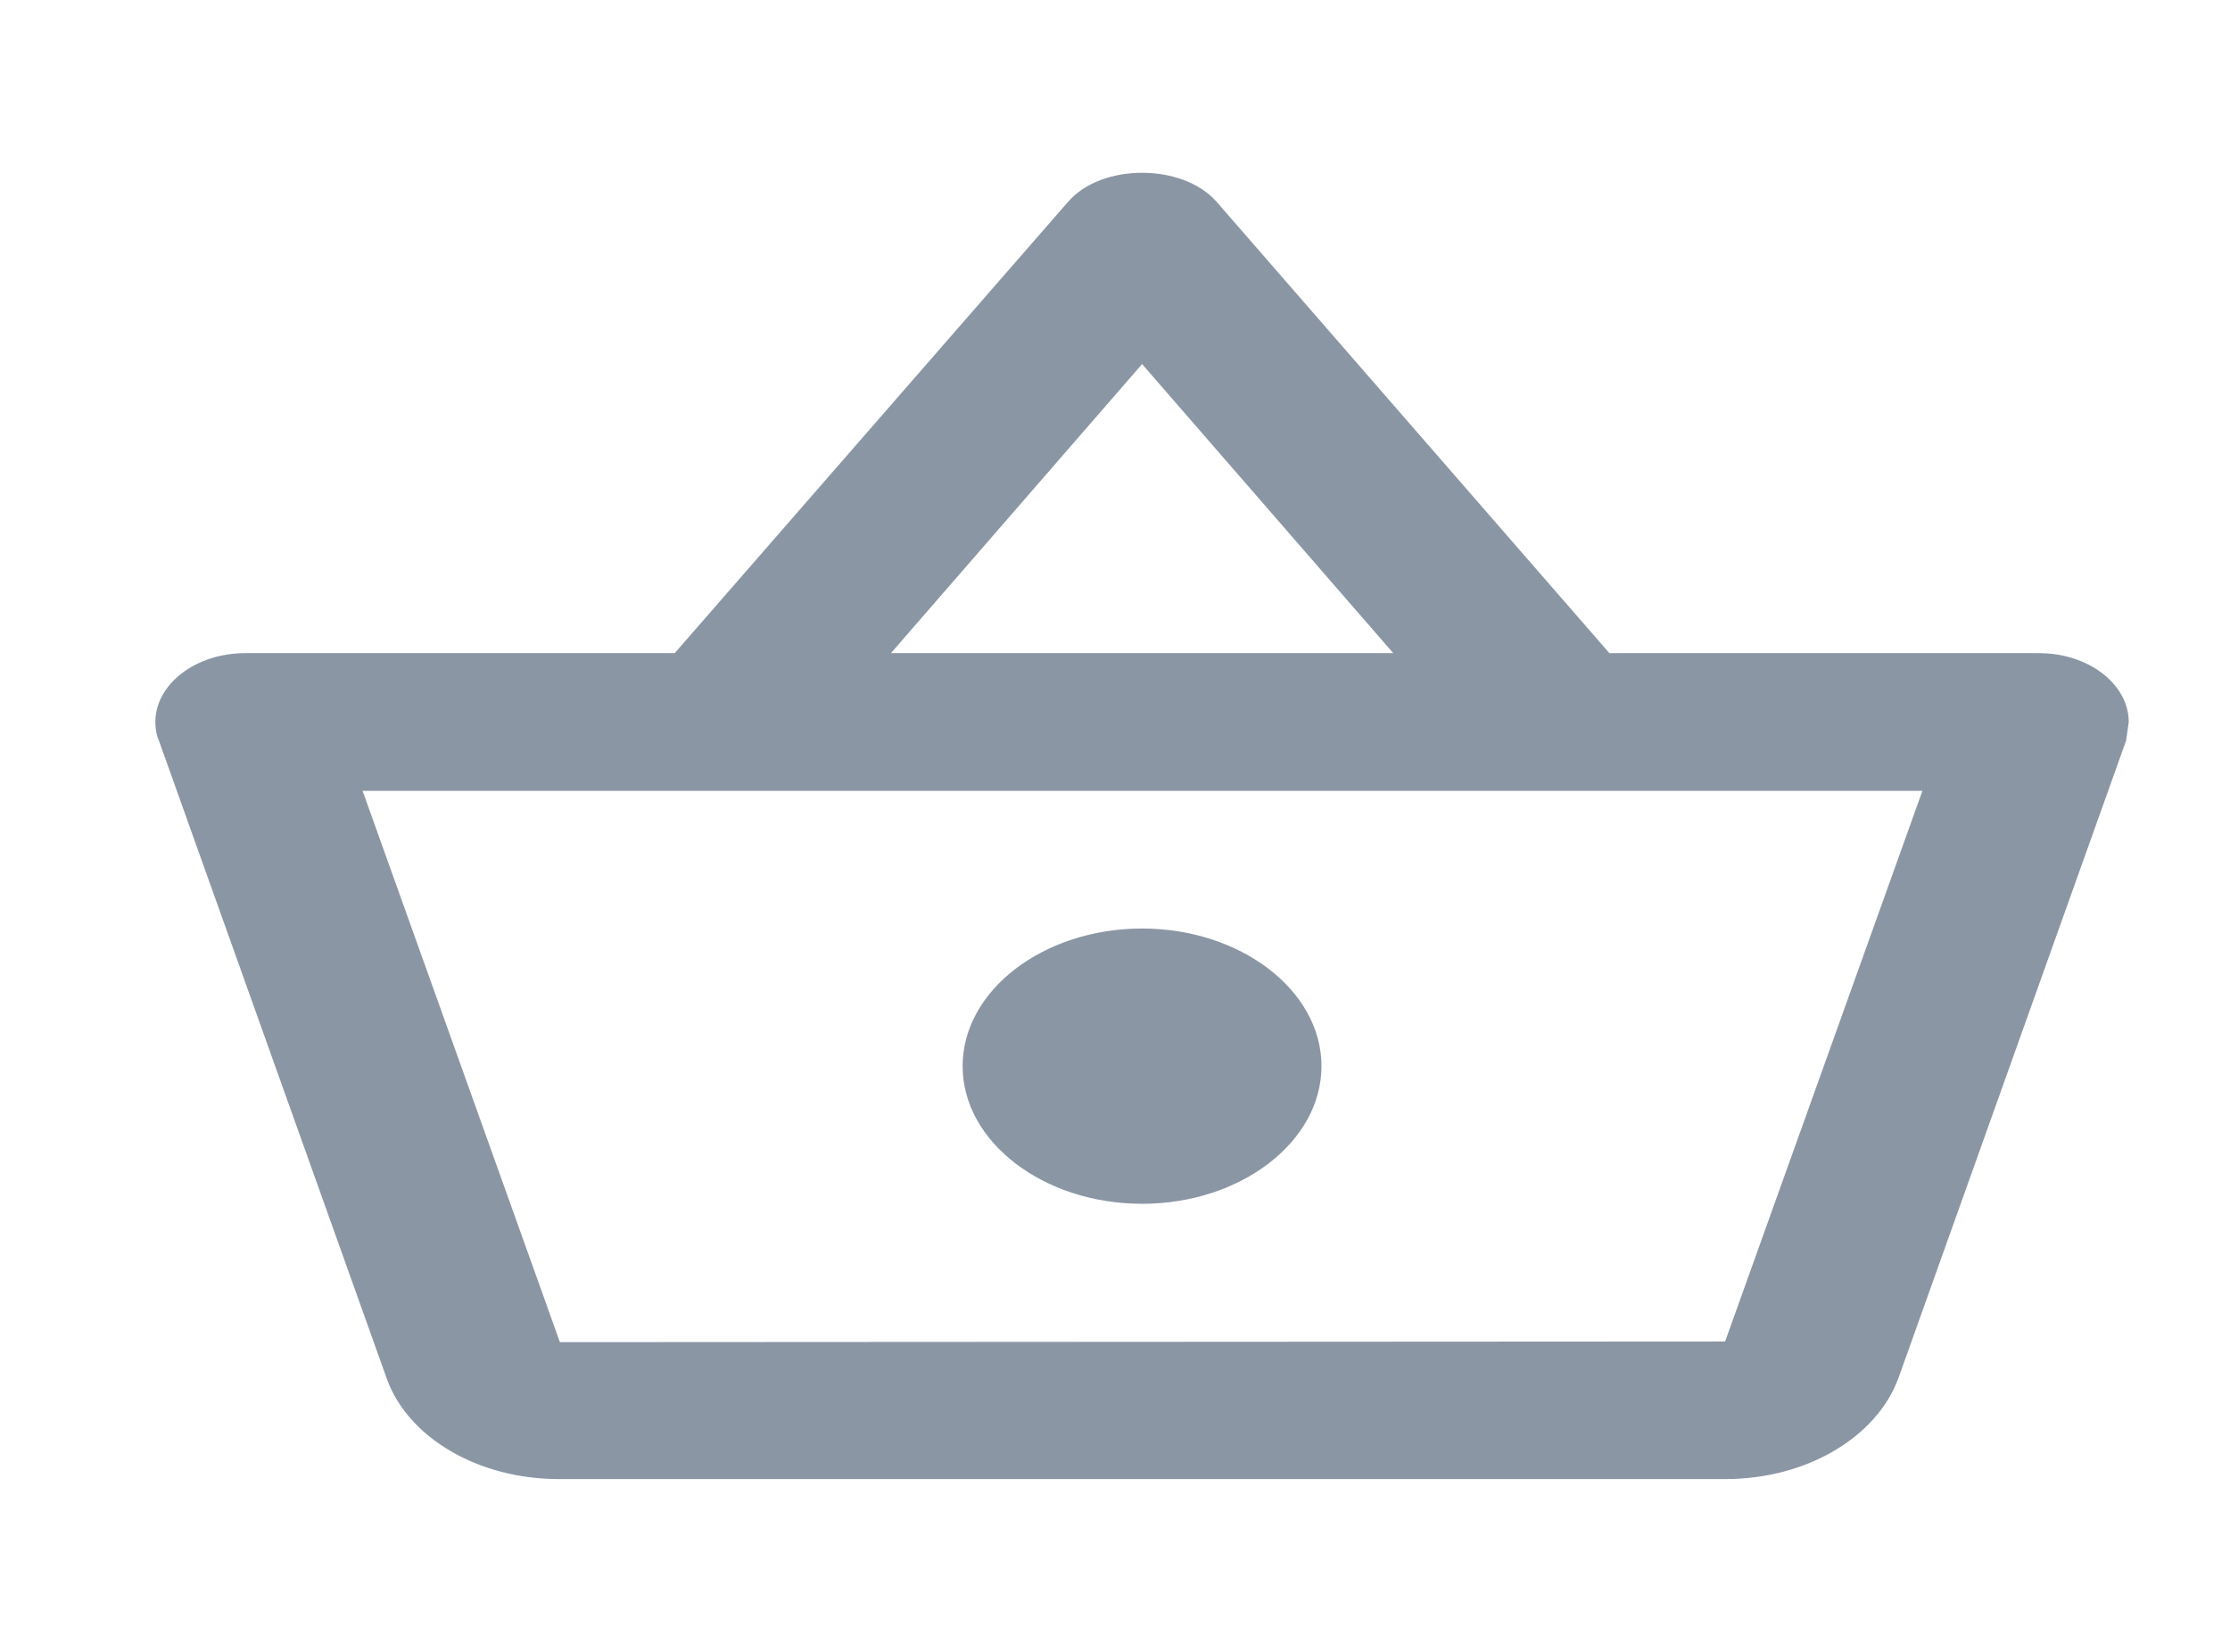 <svg width="27" height="20" viewBox="0 0 27 20" fill="none" xmlns="http://www.w3.org/2000/svg">
<path d="M24.688 7.908H19.486L14.729 2.442C14.523 2.208 14.175 2.092 13.828 2.092C13.48 2.092 13.133 2.208 12.926 2.45L8.169 7.908H2.967C2.37 7.908 1.881 8.283 1.881 8.742C1.881 8.817 1.892 8.892 1.924 8.967L4.683 16.692C4.933 17.392 5.769 17.908 6.768 17.908H20.887C21.886 17.908 22.723 17.392 22.983 16.692L25.742 8.967L25.774 8.742C25.774 8.283 25.286 7.908 24.688 7.908ZM13.828 4.408L16.869 7.908H10.787L13.828 4.408ZM20.887 16.242L6.779 16.25L4.39 9.575H23.276L20.887 16.242ZM13.828 11.242C12.633 11.242 11.655 11.992 11.655 12.908C11.655 13.825 12.633 14.575 13.828 14.575C15.022 14.575 16 13.825 16 12.908C16 11.992 15.022 11.242 13.828 11.242Z" fill="#8B96A5"/>
</svg>
